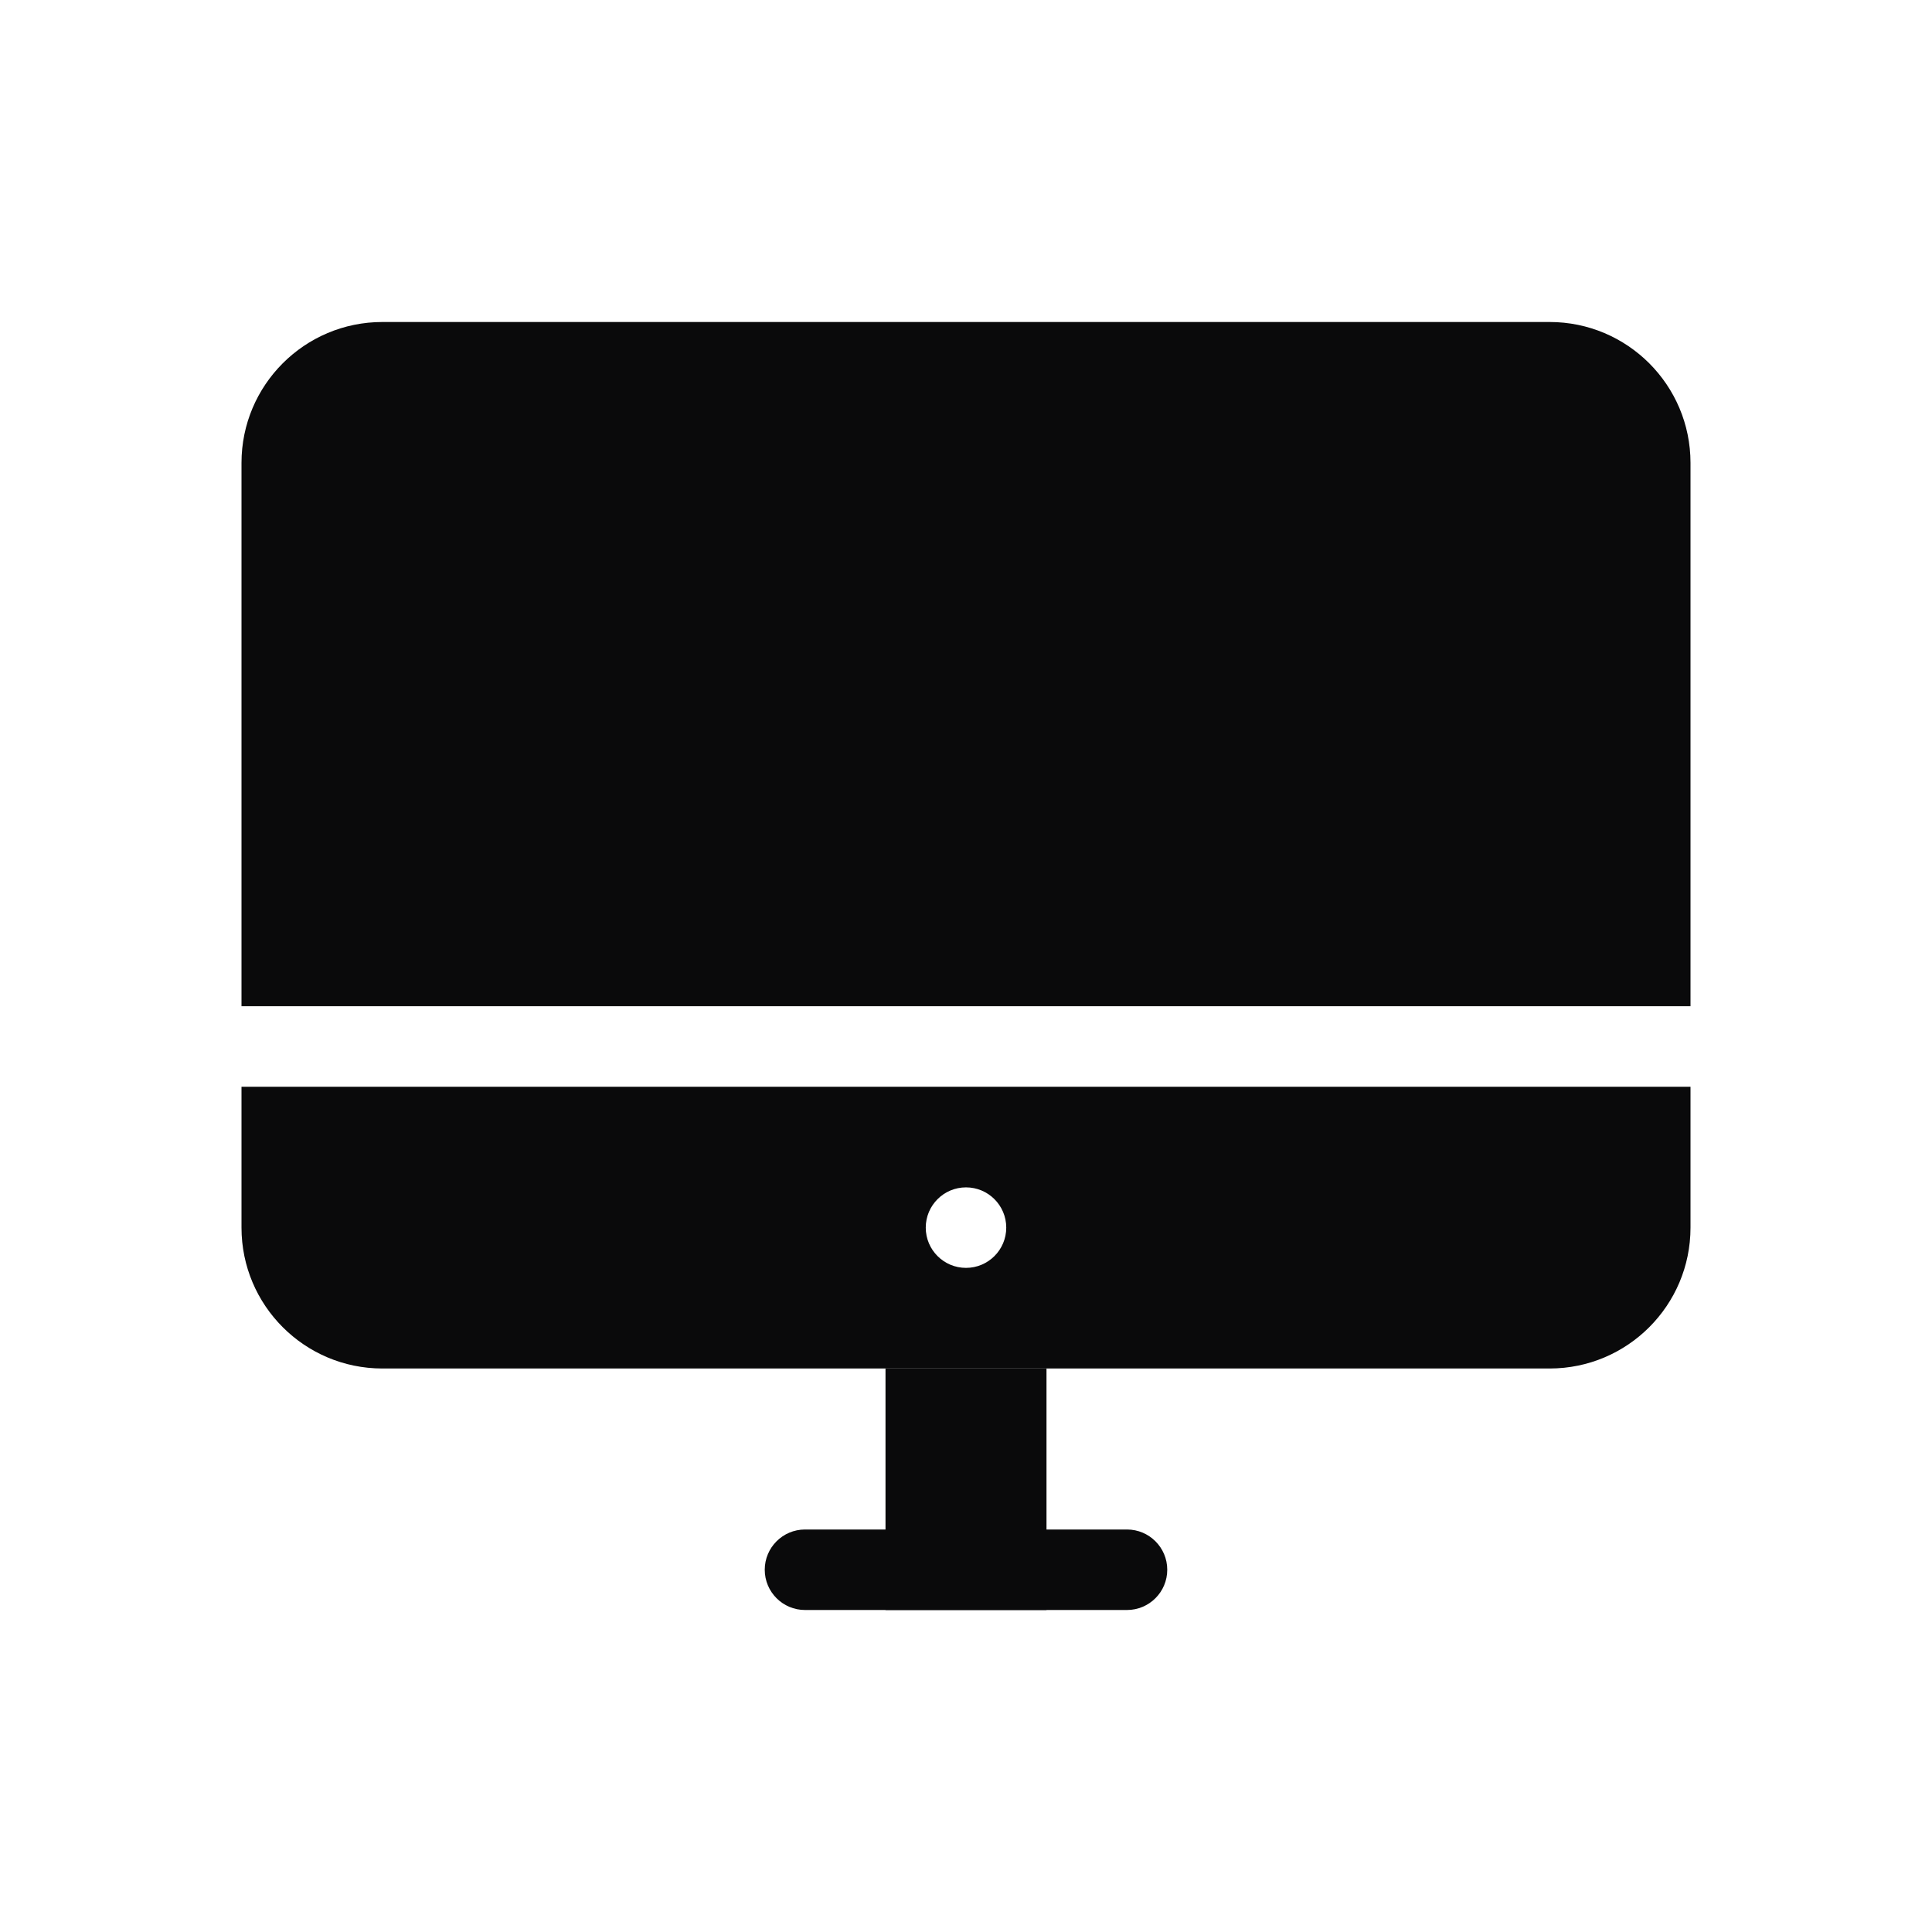 <svg width="24" height="24" viewBox="0 0 24 24" fill="none" xmlns="http://www.w3.org/2000/svg">
<path d="M9.5 19.5C9.5 19.224 9.724 19 10 19H14C14.276 19 14.5 19.224 14.5 19.5C14.5 19.776 14.276 20 14 20H10C9.724 20 9.5 19.776 9.5 19.5Z" fill="#0A0A0B"/>
<path d="M11 17H13V20H11V17Z" fill="#0A0A0B"/>
<path fill-rule="evenodd" clip-rule="evenodd" d="M4.75 4C3.784 4 3 4.784 3 5.75V12.5H21V5.75C21 4.784 20.216 4 19.25 4H4.75ZM21 13.5H3V15.25C3 16.216 3.784 17 4.75 17H19.25C20.216 17 21 16.216 21 15.25V13.5ZM12.5 15.25C12.5 15.526 12.276 15.75 12 15.75C11.724 15.75 11.5 15.526 11.5 15.25C11.5 14.974 11.724 14.75 12 14.75C12.276 14.75 12.5 14.974 12.5 15.25Z" fill="#0A0A0B"/>
</svg>
